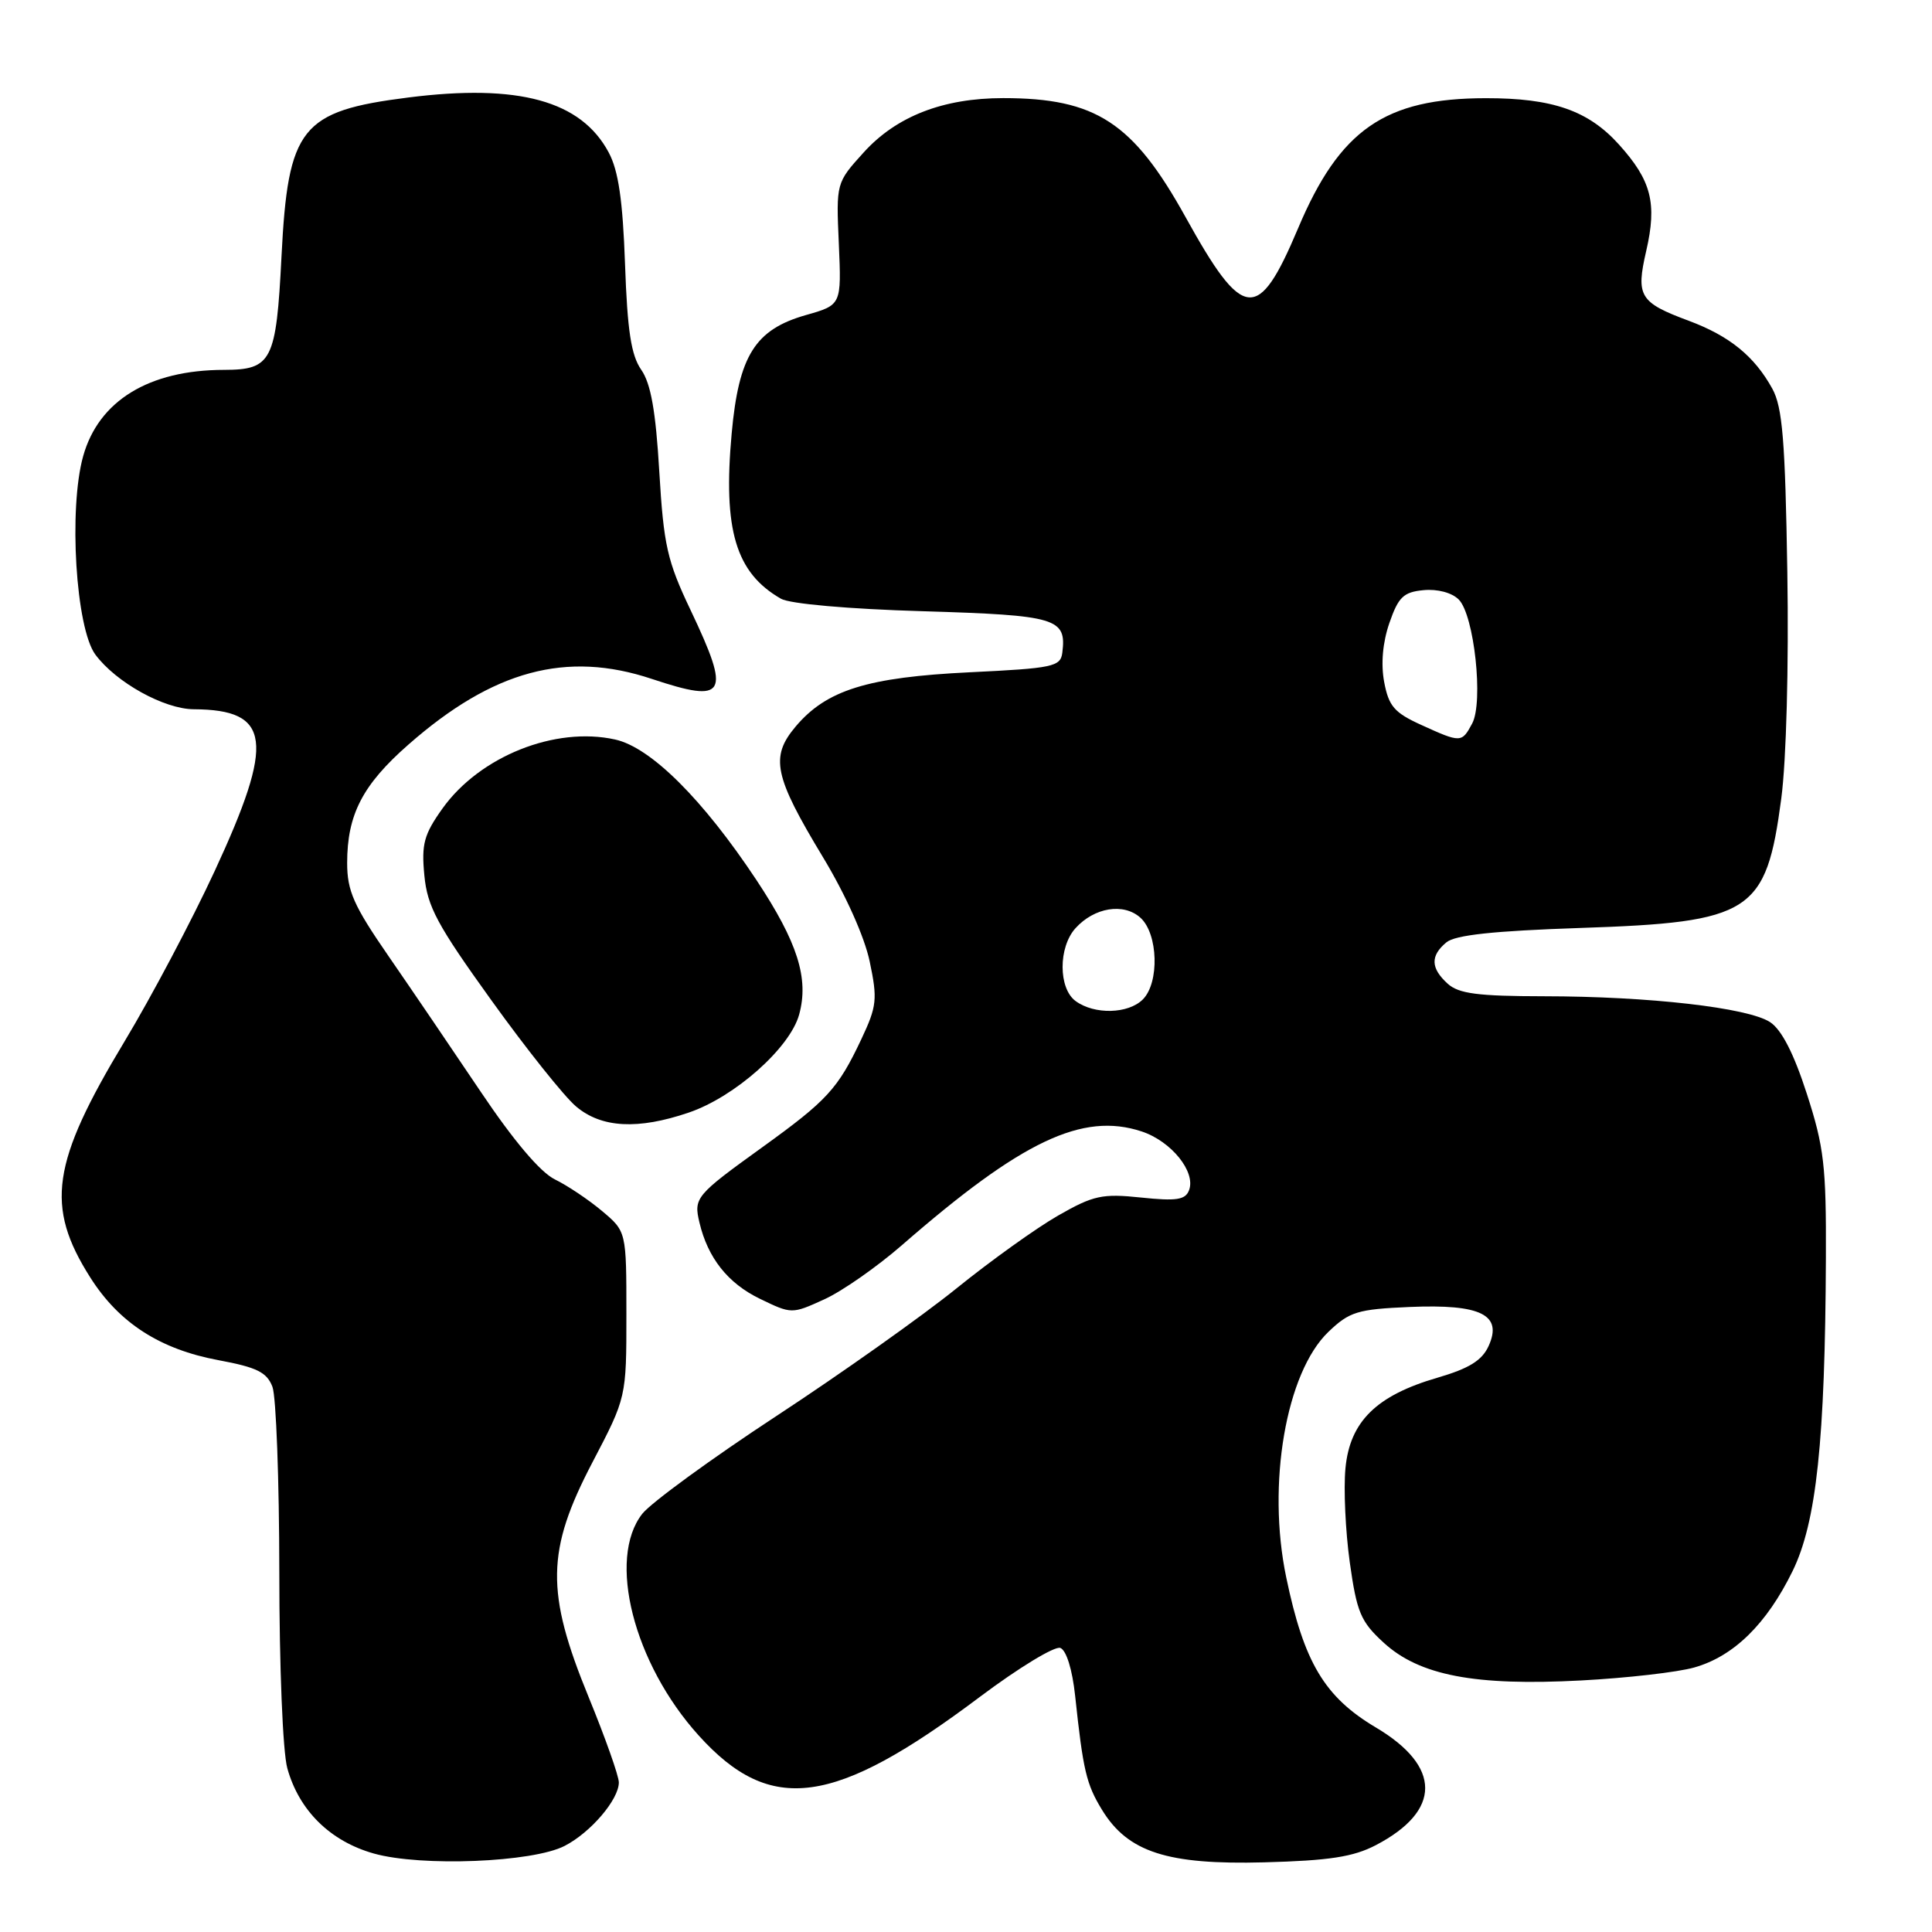 <?xml version="1.0" encoding="UTF-8" standalone="no"?>
<!DOCTYPE svg PUBLIC "-//W3C//DTD SVG 1.1//EN" "http://www.w3.org/Graphics/SVG/1.1/DTD/svg11.dtd" >
<svg xmlns="http://www.w3.org/2000/svg" xmlns:xlink="http://www.w3.org/1999/xlink" version="1.1" viewBox="0 0 256 256">
 <g >
 <path fill="currentColor"
d=" M 74.82 244.59 C 78.28 242.81 82.00 238.44 82.00 236.18 C 82.00 235.33 80.20 230.25 78.00 224.88 C 72.29 210.96 72.38 205.47 78.50 193.77 C 83.00 185.17 83.00 185.17 83.00 174.17 C 83.00 163.18 83.00 163.18 79.78 160.47 C 78.01 158.98 75.19 157.09 73.53 156.28 C 71.59 155.33 68.06 151.16 63.69 144.65 C 59.94 139.07 54.43 130.96 51.44 126.63 C 46.87 120.01 46.00 118.05 46.00 114.35 C 46.00 107.94 48.04 103.99 54.12 98.66 C 65.32 88.82 75.05 86.19 86.37 89.96 C 96.26 93.25 96.88 92.16 91.51 80.85 C 88.40 74.32 87.94 72.25 87.36 62.50 C 86.89 54.48 86.24 50.82 84.97 49.00 C 83.63 47.08 83.13 43.83 82.82 35.00 C 82.52 26.56 81.95 22.62 80.66 20.21 C 77.00 13.34 68.70 11.07 54.09 12.92 C 39.87 14.72 38.16 16.86 37.30 33.98 C 36.60 47.85 36.02 49.00 29.68 49.01 C 19.74 49.02 13.07 53.10 11.02 60.44 C 9.07 67.41 10.04 83.24 12.64 86.74 C 15.37 90.42 21.75 93.96 25.68 93.98 C 35.91 94.04 36.44 98.17 28.45 115.41 C 25.42 121.96 20.04 132.12 16.51 137.98 C 6.81 154.09 5.97 159.83 11.96 169.27 C 15.77 175.29 21.20 178.79 28.95 180.23 C 34.05 181.18 35.36 181.83 36.10 183.76 C 36.59 185.06 37.00 196.11 37.01 208.32 C 37.01 220.80 37.47 232.16 38.07 234.30 C 39.62 239.90 43.75 243.97 49.53 245.60 C 55.81 247.37 70.59 246.78 74.82 244.59 Z  M 182.31 244.49 C 191.02 239.94 191.02 234.07 182.31 228.90 C 175.51 224.86 172.78 220.29 170.43 209.00 C 167.85 196.65 170.40 181.87 176.02 176.48 C 178.82 173.80 179.87 173.48 186.81 173.18 C 196.23 172.78 199.13 174.22 197.25 178.35 C 196.37 180.28 194.66 181.33 190.45 182.56 C 182.37 184.91 178.86 188.37 178.28 194.56 C 178.02 197.28 178.28 202.88 178.85 207.00 C 179.78 213.63 180.29 214.87 183.33 217.65 C 188.07 222.01 195.44 223.42 209.50 222.67 C 215.55 222.35 222.30 221.58 224.50 220.95 C 229.73 219.47 234.09 215.19 237.52 208.19 C 240.69 201.72 241.84 190.89 241.94 166.70 C 241.99 154.50 241.70 151.99 239.41 144.92 C 237.69 139.59 236.07 136.44 234.55 135.44 C 231.62 133.52 218.50 132.02 204.58 132.01 C 195.83 132.00 193.29 131.67 191.83 130.35 C 189.56 128.29 189.51 126.65 191.65 124.87 C 192.83 123.89 197.89 123.35 209.40 122.96 C 232.11 122.20 234.02 120.97 236.03 105.80 C 236.70 100.71 237.03 88.27 236.83 75.80 C 236.55 58.36 236.19 53.96 234.84 51.50 C 232.47 47.20 229.18 44.52 223.76 42.50 C 217.25 40.08 216.75 39.25 218.13 33.26 C 219.59 26.93 218.82 23.91 214.51 19.14 C 210.45 14.64 205.72 13.00 196.88 13.01 C 183.50 13.02 177.52 17.16 171.99 30.28 C 166.71 42.78 164.75 42.59 157.10 28.78 C 150.14 16.22 145.21 13.00 132.93 13.00 C 124.96 13.00 118.77 15.41 114.44 20.20 C 110.79 24.23 110.79 24.23 111.15 32.32 C 111.50 40.41 111.50 40.41 106.78 41.75 C 100.05 43.67 97.89 47.11 96.95 57.44 C 95.79 70.21 97.48 75.90 103.49 79.34 C 104.67 80.01 112.40 80.70 122.29 80.99 C 140.06 81.53 141.34 81.91 140.76 86.50 C 140.52 88.34 139.52 88.55 128.50 89.08 C 114.93 89.74 109.50 91.43 105.41 96.29 C 102.03 100.31 102.56 102.84 109.04 113.57 C 112.04 118.53 114.56 124.15 115.24 127.41 C 116.29 132.40 116.19 133.33 114.13 137.70 C 111.03 144.27 109.62 145.81 100.99 152.03 C 92.19 158.37 91.90 158.72 92.68 161.99 C 93.79 166.69 96.45 170.04 100.68 172.09 C 104.89 174.13 104.92 174.13 109.20 172.18 C 111.57 171.11 116.20 167.87 119.50 165.00 C 135.38 151.16 143.43 147.34 151.27 149.92 C 155.21 151.22 158.49 155.29 157.55 157.72 C 157.07 158.99 155.87 159.17 151.20 158.68 C 146.05 158.14 144.89 158.39 140.22 161.06 C 137.35 162.70 131.29 167.04 126.75 170.71 C 122.21 174.38 111.46 182.00 102.86 187.64 C 94.26 193.28 86.28 199.11 85.11 200.58 C 80.43 206.54 83.95 220.41 92.58 229.96 C 102.12 240.52 110.51 239.37 129.83 224.85 C 134.96 221.00 139.76 218.08 140.50 218.36 C 141.30 218.67 142.09 221.23 142.46 224.69 C 143.52 234.62 143.94 236.40 146.02 239.81 C 149.45 245.42 154.67 247.11 167.50 246.77 C 176.14 246.54 179.32 246.05 182.31 244.49 Z  M 91.27 147.42 C 97.36 145.35 104.67 138.86 105.89 134.44 C 107.21 129.65 105.69 124.86 100.24 116.62 C 93.14 105.91 86.23 99.03 81.51 97.99 C 73.56 96.22 63.57 100.22 58.63 107.13 C 56.17 110.58 55.83 111.85 56.23 116.00 C 56.62 120.13 57.93 122.56 65.10 132.53 C 69.72 138.96 74.77 145.30 76.33 146.61 C 79.69 149.46 84.53 149.72 91.27 147.42 Z  M 142.53 132.65 C 140.23 130.97 140.22 125.52 142.51 122.99 C 145.01 120.23 148.90 119.60 151.12 121.61 C 153.46 123.73 153.65 130.21 151.43 132.43 C 149.50 134.36 145.02 134.47 142.53 132.65 Z  M 188.31 96.05 C 184.76 94.44 184.01 93.57 183.41 90.37 C 182.96 87.97 183.21 85.13 184.10 82.55 C 185.29 79.11 185.97 78.45 188.62 78.20 C 190.47 78.02 192.38 78.53 193.29 79.44 C 195.34 81.49 196.59 93.03 195.07 95.87 C 193.69 98.44 193.58 98.45 188.31 96.05 Z "/>
</g>
</svg>